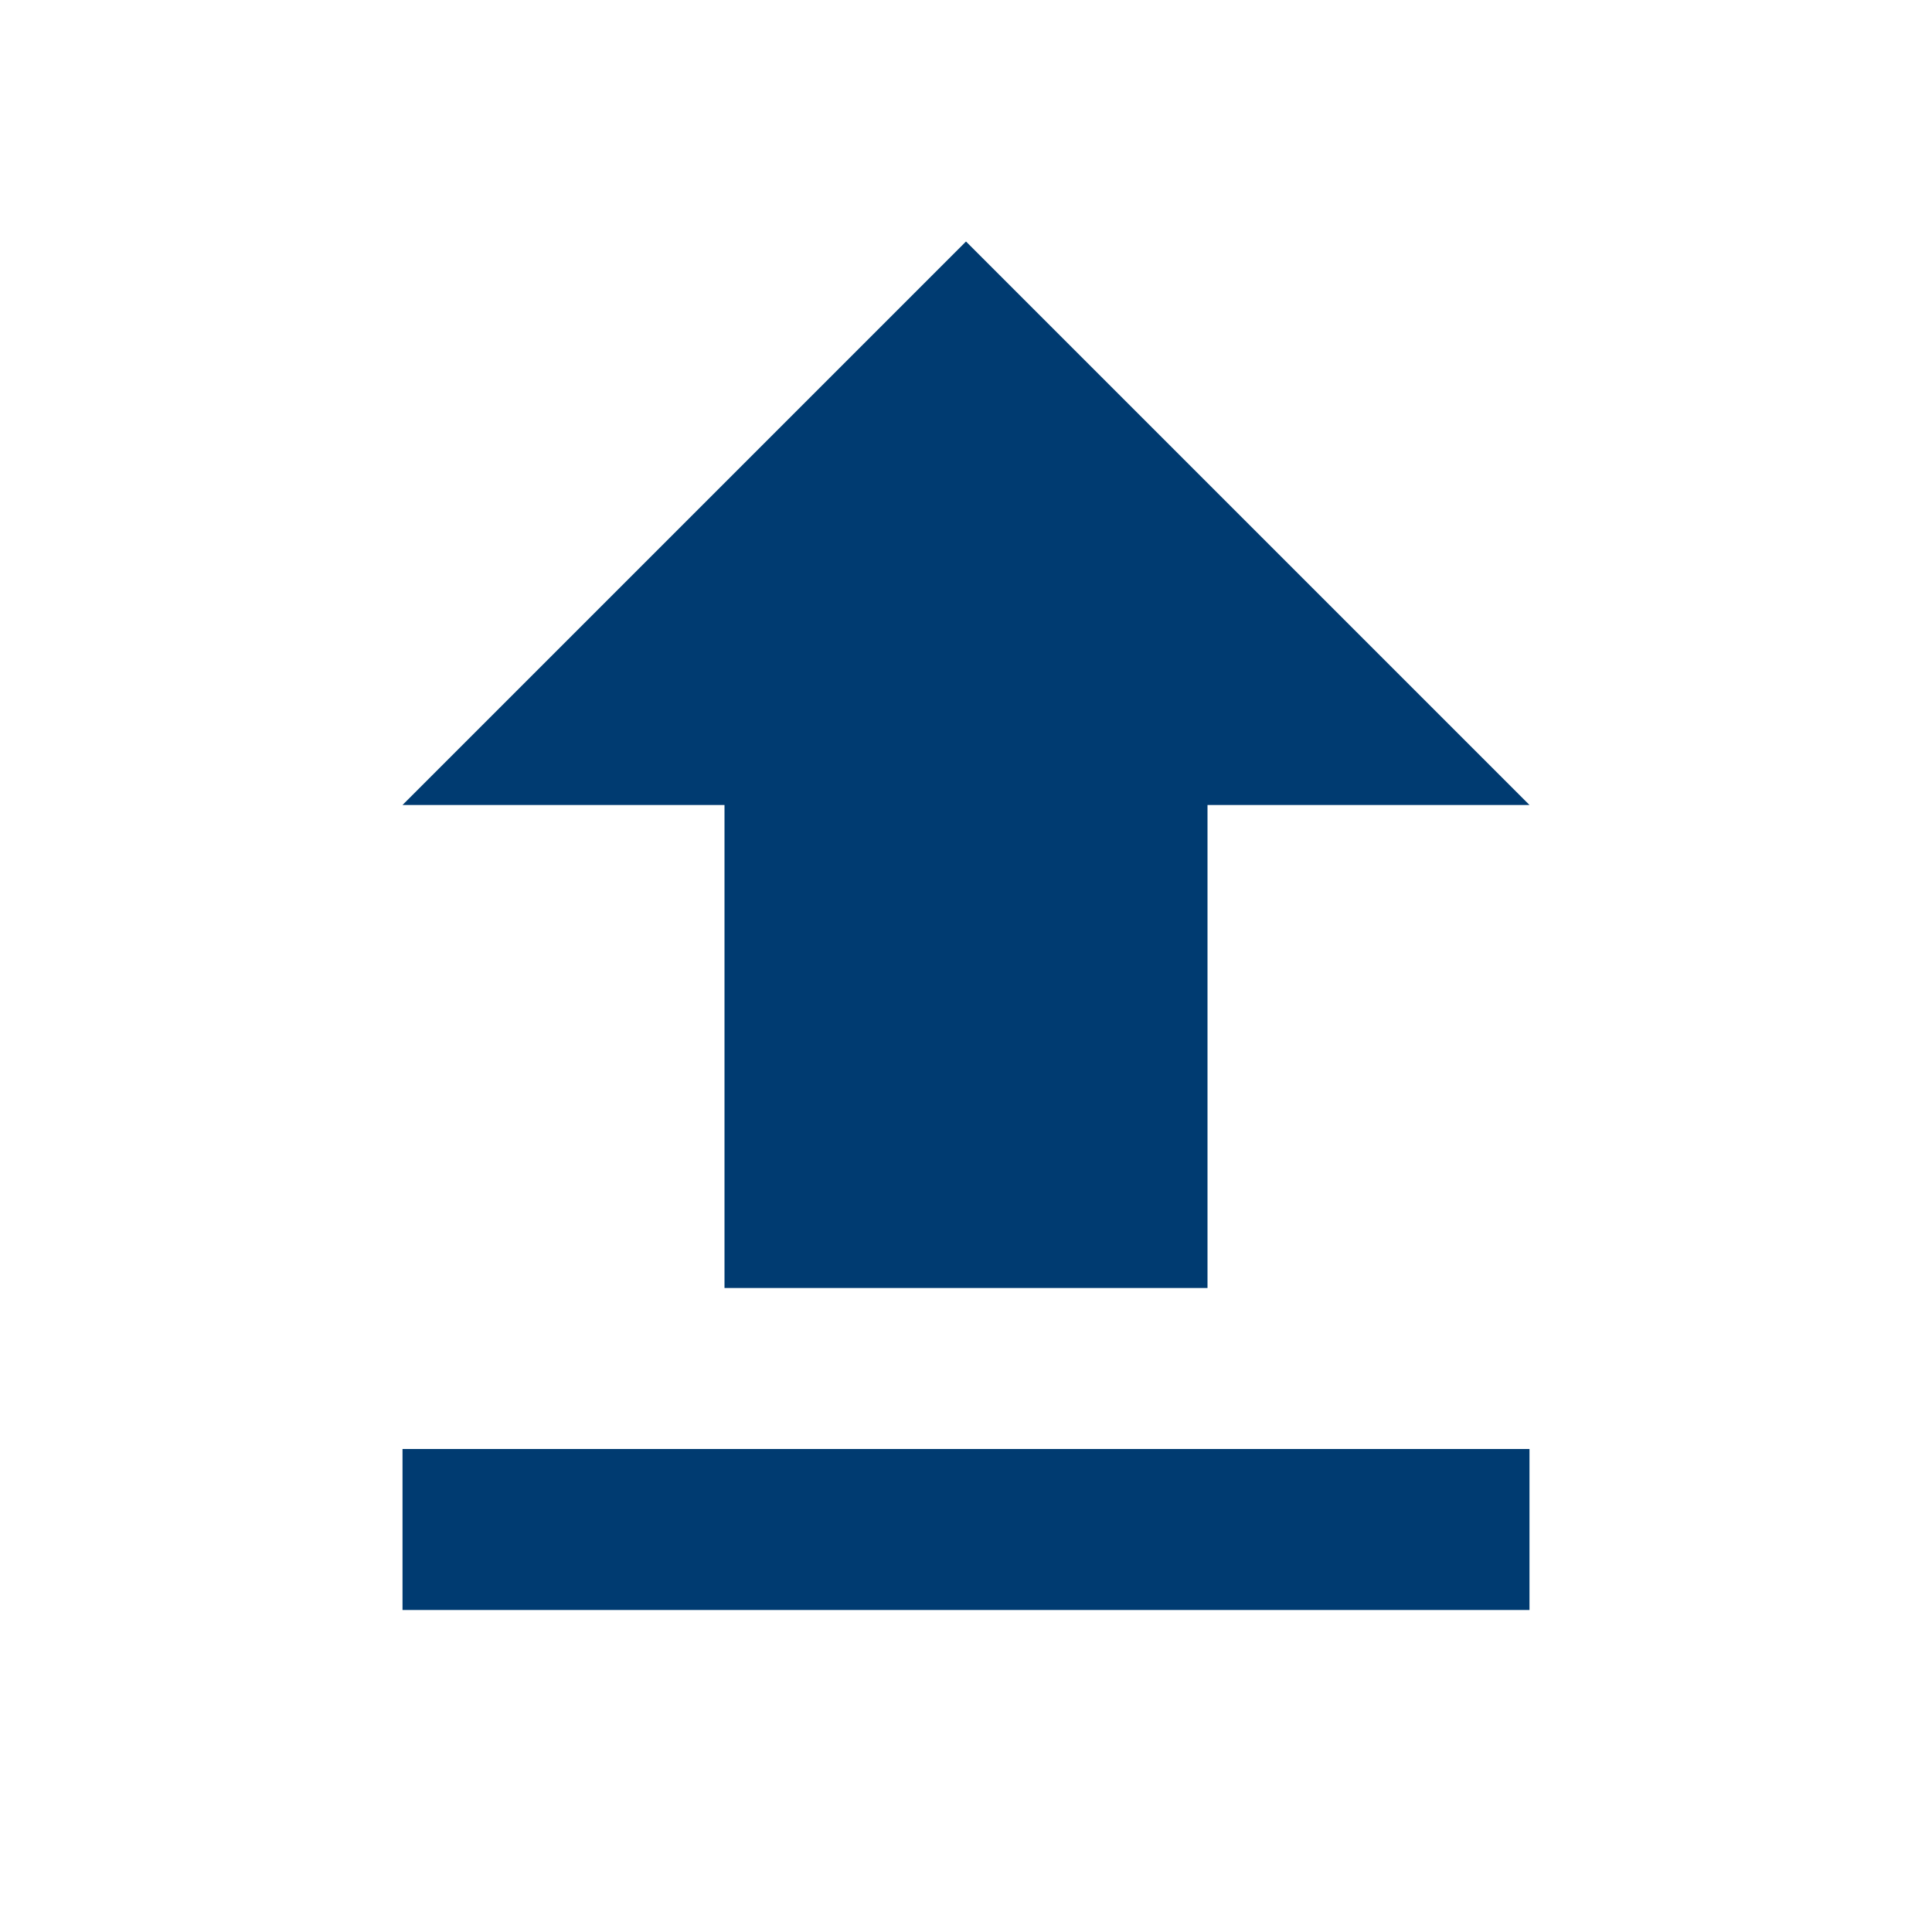 <svg width="50" height="50" viewBox="0 0 50 50" fill="none" xmlns="http://www.w3.org/2000/svg">
<path d="M18.75 33.333H31.25V20.833H39.583L25 6.25L10.417 20.833H18.75V33.333ZM10.417 37.5H39.583V41.667H10.417V37.5Z" fill="#003B71"/>
</svg>
